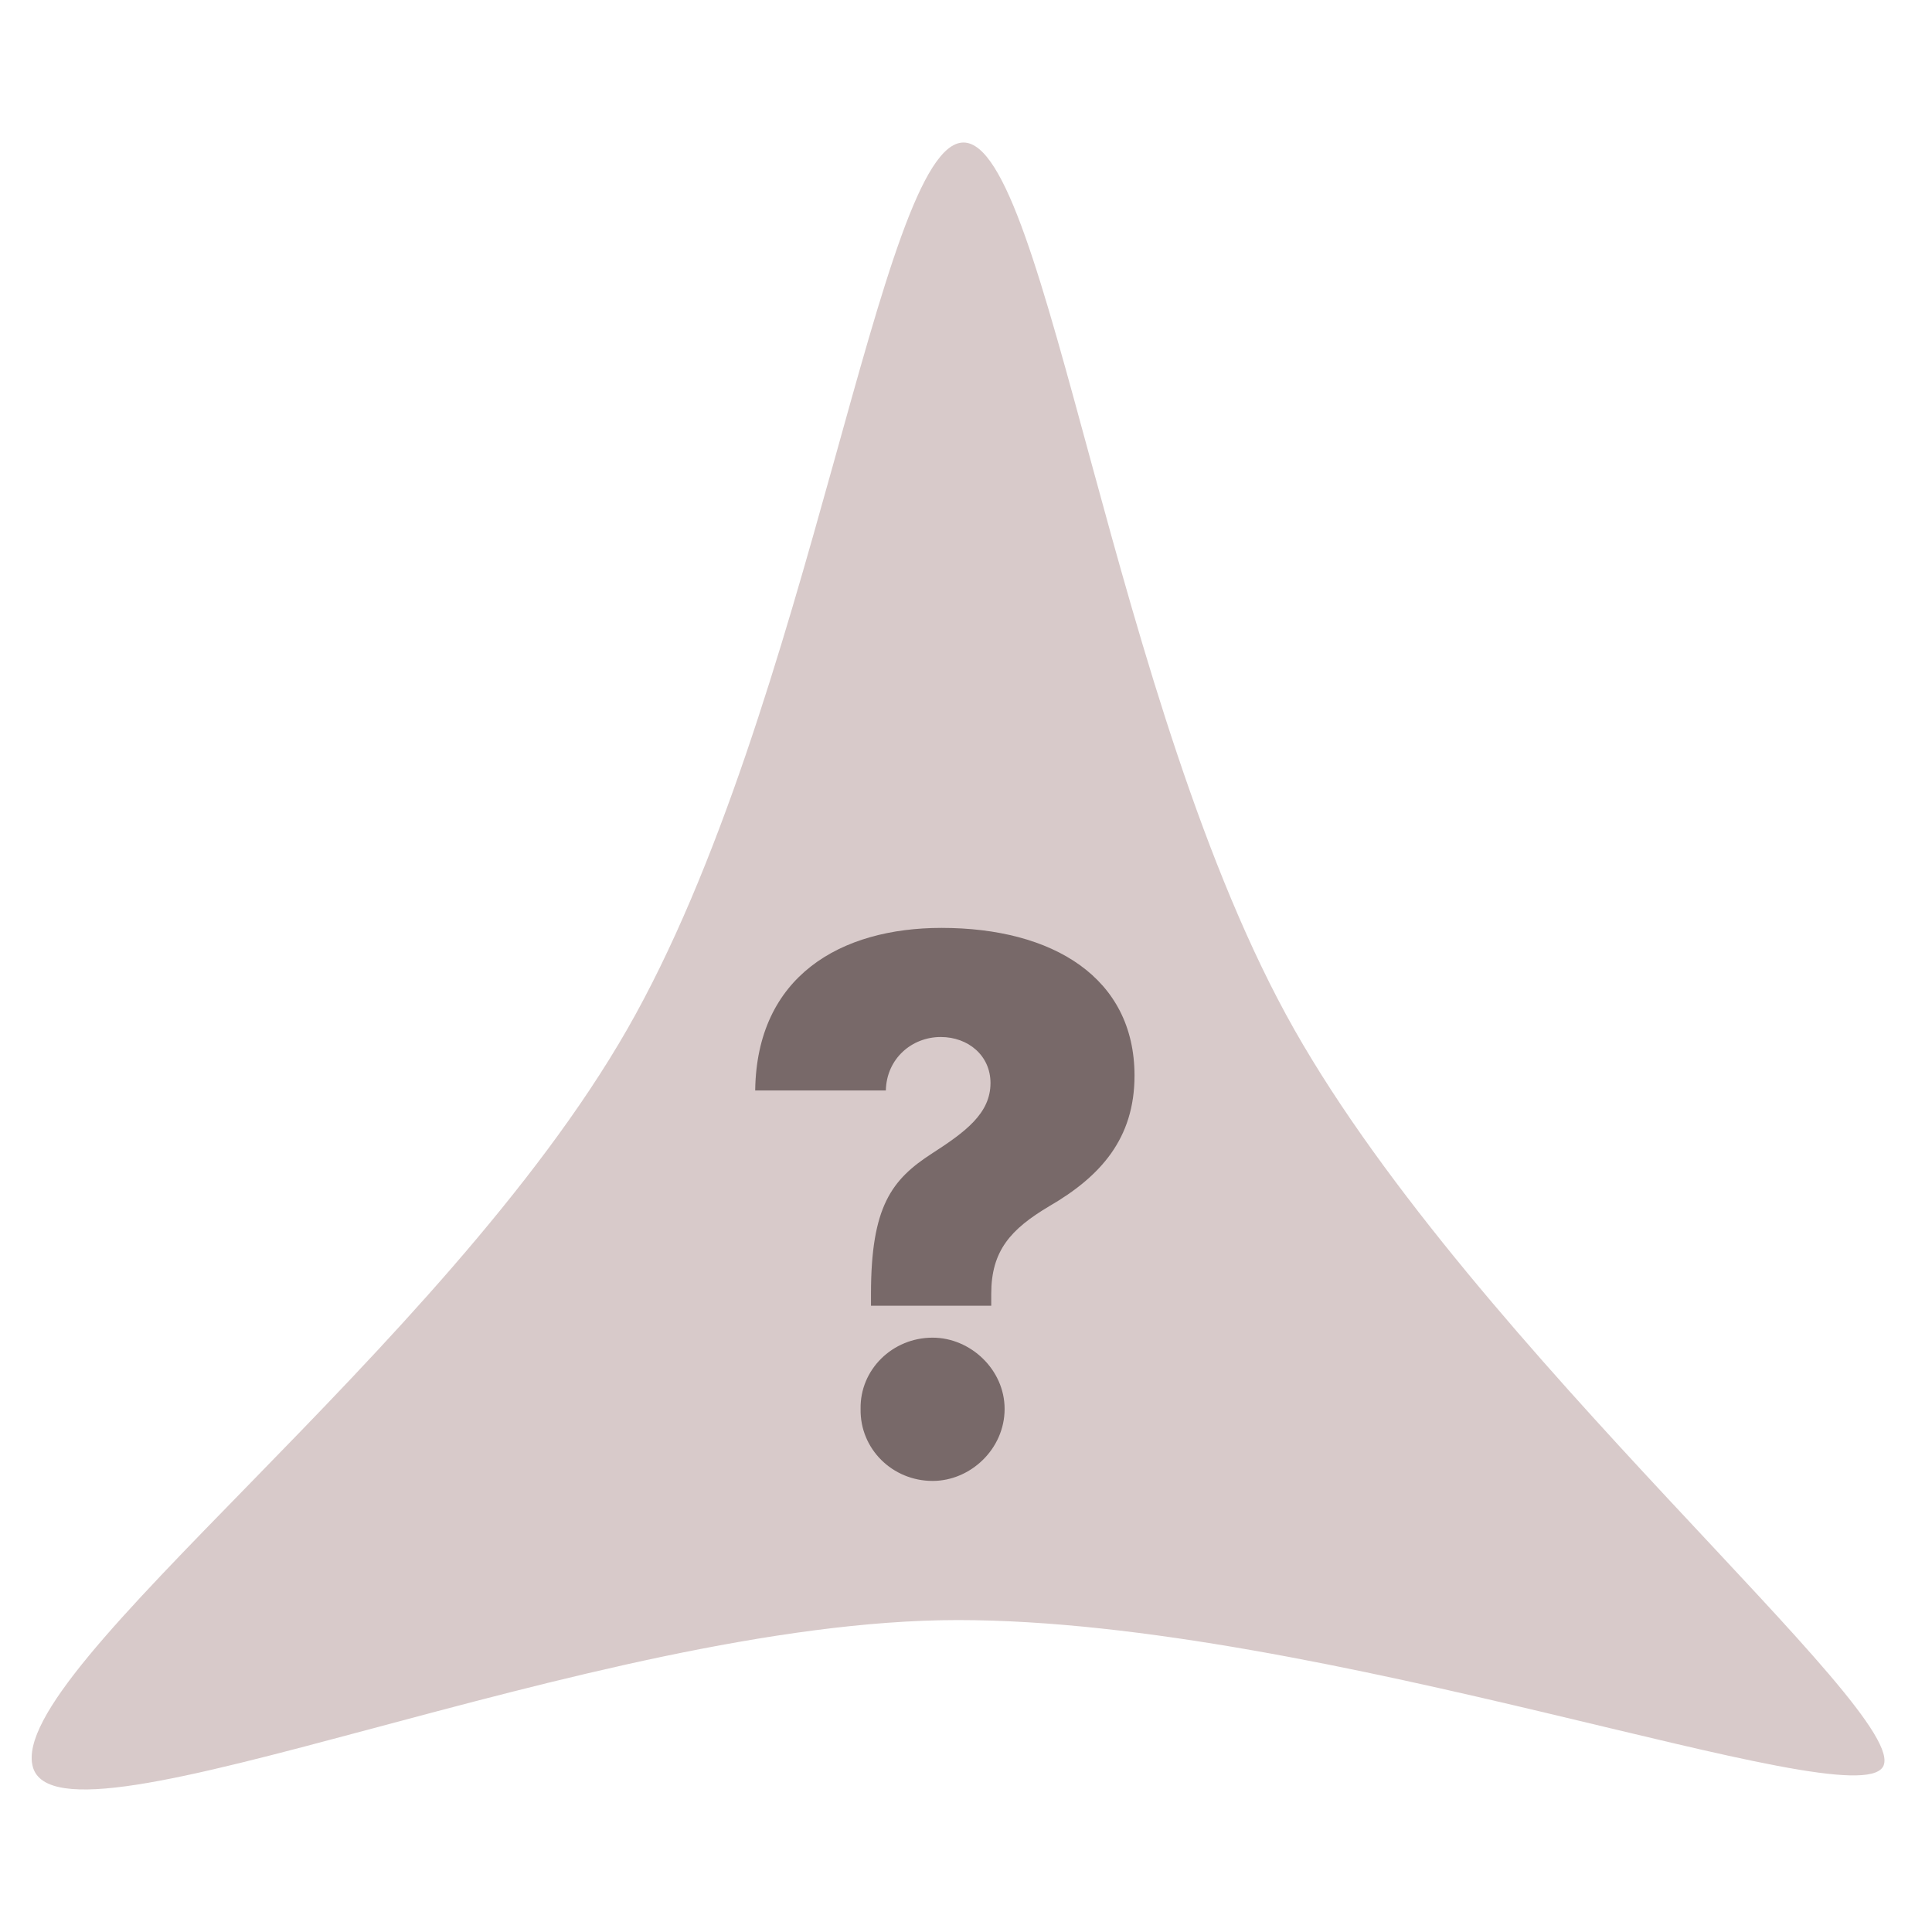 <svg width="122" height="122" viewBox="0 0 122 122" fill="none" xmlns="http://www.w3.org/2000/svg">
<path d="M39.599 65.01C51.223 44.728 55.543 9 60.842 9C66.141 9 70.232 44.712 81.731 65.01C93.209 85.27 120.81 108.269 118.906 111.562C117.002 114.855 83.583 102.303 60.488 102.303C37.393 102.303 3.711 117.678 2.07 111.562C0.429 105.446 27.978 85.288 39.599 65.01Z" fill="#D8CACA"/>
<path d="M55 81.703C55 76.172 56.312 74.484 58.844 72.844C60.953 71.484 62.547 70.312 62.547 68.391C62.547 66.656 61.141 65.484 59.406 65.484C57.578 65.484 55.984 66.844 55.938 68.859H47.688C47.781 61.641 53.078 58.594 59.453 58.594C66.484 58.594 71.641 61.734 71.641 67.922C71.641 71.906 69.484 74.297 66.25 76.172C63.812 77.625 62.594 78.984 62.594 81.703V82.453H55V81.703ZM58.891 93.516C56.359 93.516 54.297 91.5 54.344 88.969C54.297 86.484 56.359 84.469 58.891 84.469C61.281 84.469 63.438 86.484 63.438 88.969C63.438 91.5 61.281 93.516 58.891 93.516Z" fill="#786969"/>
</svg>
